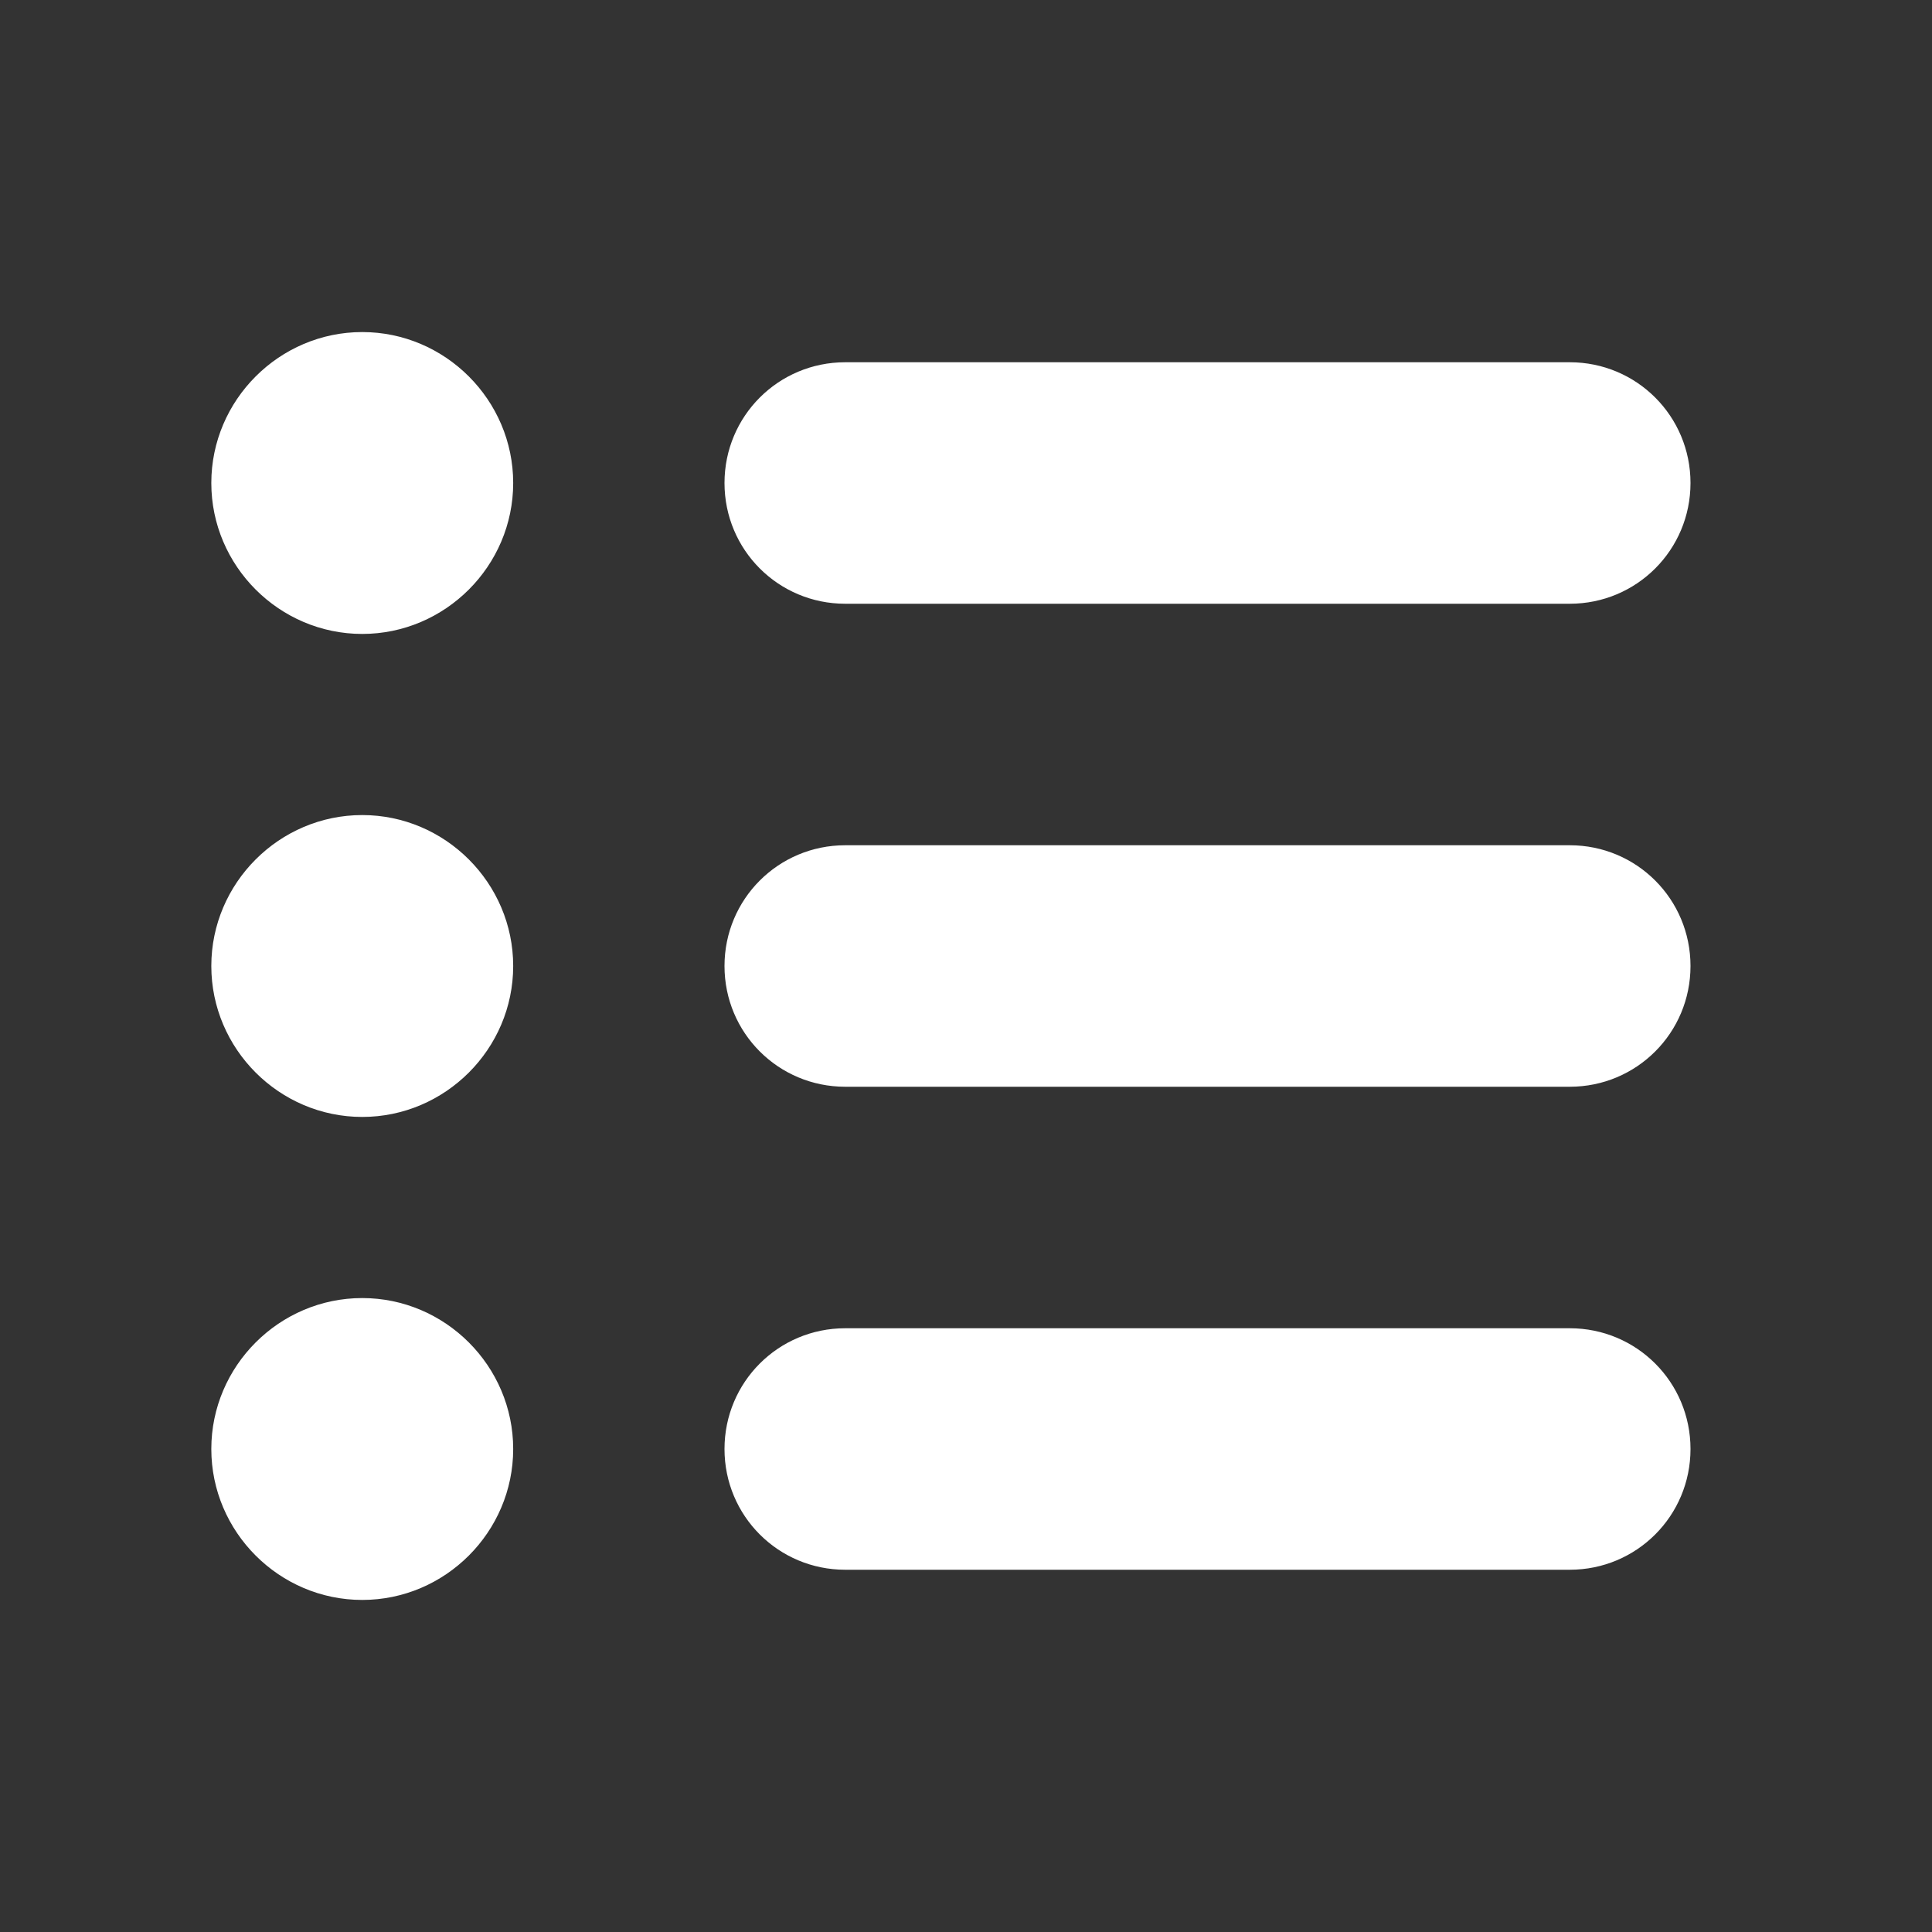 <svg xmlns="http://www.w3.org/2000/svg" width="16" height="16" viewBox="0 0 16 16" fill="#ffffff">
	<rect x="0" y="0" width="16" height="16" fill="#333333" stroke="none"/>
	<path
		d="m3 2.75c-0.687 0-1.25 0.563-1.25 1.25s0.563 1.25 1.25 1.25 1.25-0.563 1.25-1.25-0.563-1.25-1.25-1.25zm4 0.25c-0.554 0-1 0.446-1 1s0.446 1 1 1h6c0.554 0 1-0.446 1-1s-0.446-1-1-1zm-4 3.75c-0.687 0-1.25 0.563-1.25 1.25s0.563 1.25 1.25 1.25 1.25-0.563 1.25-1.25-0.563-1.25-1.25-1.25zm4 0.25c-0.554 0-1 0.446-1 1s0.446 1 1 1h6c0.554 0 1-0.446 1-1s-0.446-1-1-1zm-4 3.75c-0.687 0-1.25 0.563-1.25 1.25s0.563 1.25 1.25 1.25 1.25-0.563 1.25-1.25-0.563-1.25-1.25-1.25zm4 0.25c-0.554 0-1 0.446-1 1s0.446 1 1 1h6c0.554 0 1-0.446 1-1s-0.446-1-1-1z"
	/>
</svg>
